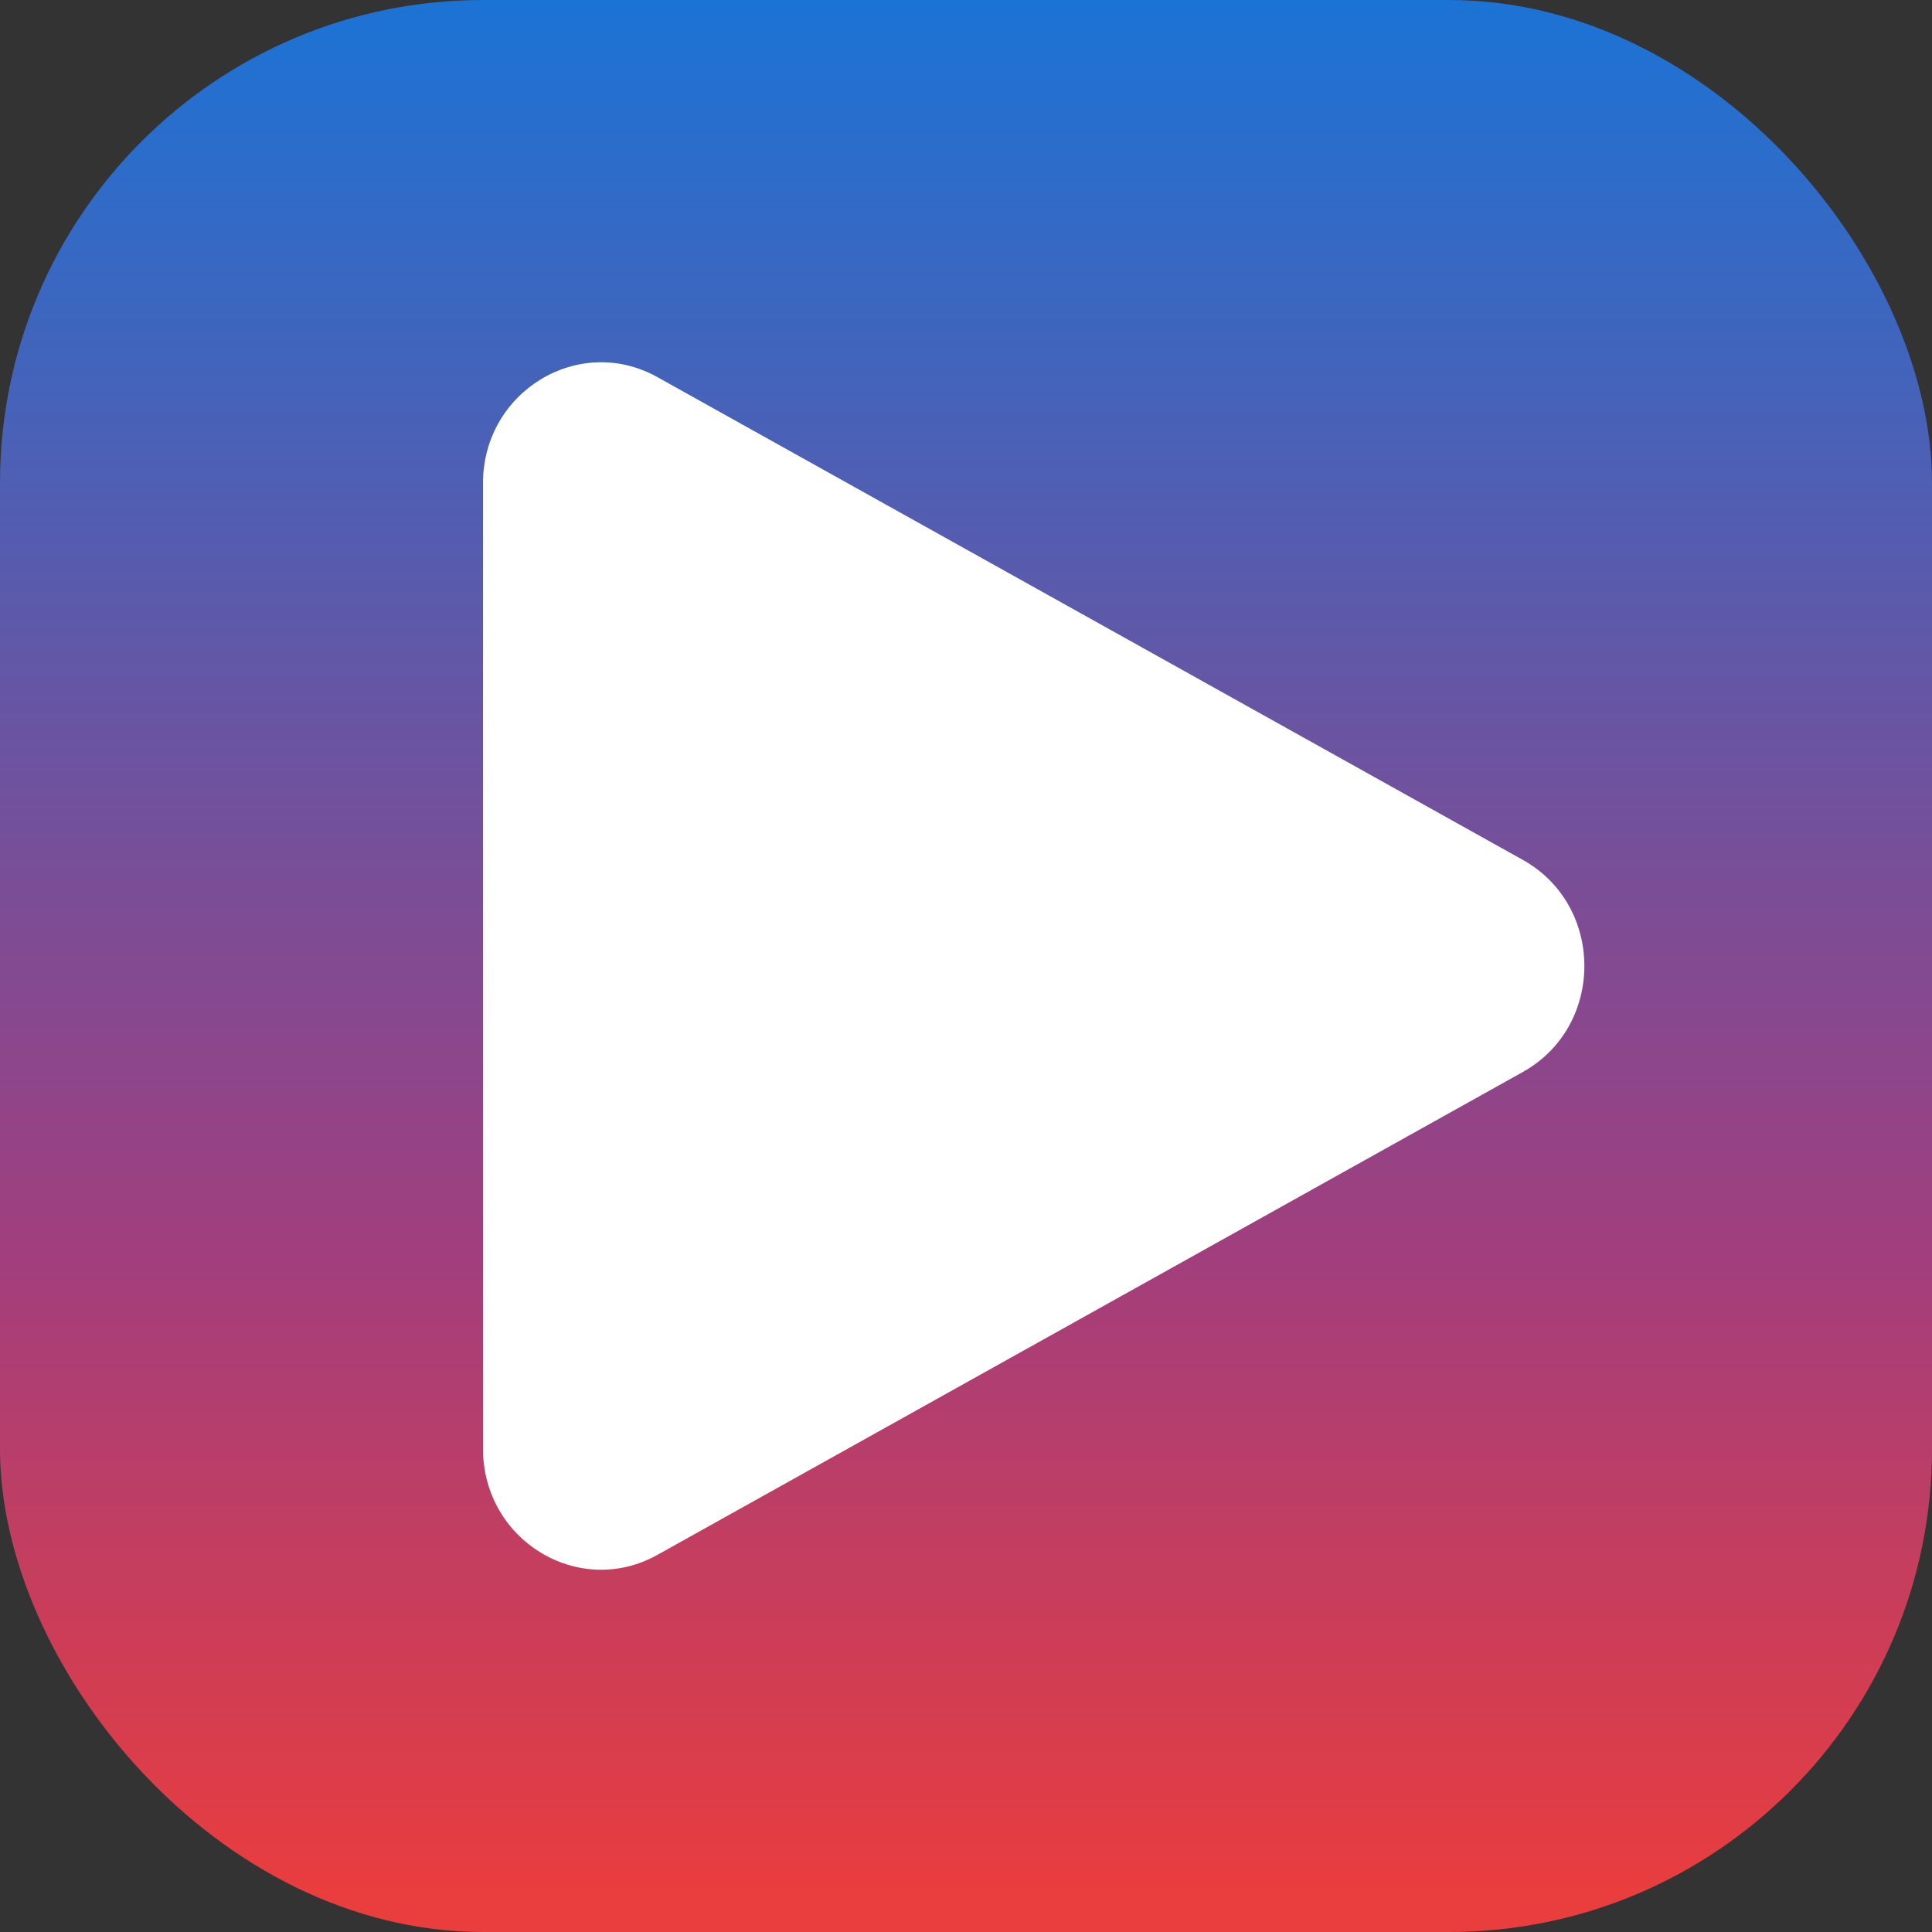 <?xml version="1.0" encoding="UTF-8" standalone="no"?>
<!-- Created with Inkscape (http://www.inkscape.org/) -->

<svg
   width="16"
   height="16"
   viewBox="0 0 16 16"
   version="1.1"
   id="svg1"
   inkscape:version="1.4.2 (ebf0e940d0, 2025-05-08)"
   sodipodi:docname="io.github.celluloid_player.Celluloid.svg"
   xmlns:inkscape="http://www.inkscape.org/namespaces/inkscape"
   xmlns:sodipodi="http://sodipodi.sourceforge.net/DTD/sodipodi-0.dtd"
   xmlns:xlink="http://www.w3.org/1999/xlink"
   xmlns="http://www.w3.org/2000/svg"
   xmlns:svg="http://www.w3.org/2000/svg">
  <rect x="0" y="0" width="16" height="16" fill="#333333" stroke="none"/>
  <sodipodi:namedview
     id="namedview1"
     pagecolor="#ffffff"
     bordercolor="#000000"
     borderopacity="0.25"
     inkscape:showpageshadow="2"
     inkscape:pageopacity="0.0"
     inkscape:pagecheckerboard="0"
     inkscape:deskcolor="#d1d1d1"
     inkscape:document-units="px"
     inkscape:zoom="49.25"
     inkscape:cx="7.9898477"
     inkscape:cy="8"
     inkscape:window-width="1920"
     inkscape:window-height="1011"
     inkscape:window-x="0"
     inkscape:window-y="0"
     inkscape:window-maximized="1"
     inkscape:current-layer="svg1" />
  <defs
     id="defs1">
    <linearGradient
       inkscape:collect="always"
       id="linearGradient3">
      <stop
         style="stop-color:#ea3d3d;stop-opacity:1;"
         offset="0"
         id="stop1" />
      <stop
         style="stop-color:#a23e7d;stop-opacity:1;"
         offset="0.338"
         id="stop3" />
      <stop
         style="stop-color:#1b73d5;stop-opacity:1;"
         offset="1"
         id="stop2" />
    </linearGradient>
    <linearGradient
       inkscape:collect="always"
       xlink:href="#linearGradient3"
       id="linearGradient2"
       x1="16"
       y1="15.735"
       x2="16"
       y2="0"
       gradientUnits="userSpaceOnUse" />
  </defs>
  <rect
     style="fill:url(#linearGradient2)"
     id="rect1"
     width="16"
     height="16"
     x="0"
     y="0"
     ry="4" />
  <path
     d="M 5.444,3.123 C 4.794,2.761 4.001,3.242 4,4 v 8 c 0.001,0.758 0.794,1.239 1.444,0.877 L 12.611,8.878 c 0.68,-0.379 0.68,-1.378 0,-1.757 z"
     style="color:#000000;fill:#ffffff;fill-opacity:1;stroke-width:1.585;stroke-linecap:round;stroke-linejoin:round;stroke-miterlimit:1"
     id="path11025"
     sodipodi:nodetypes="ccccccc" />
</svg>
